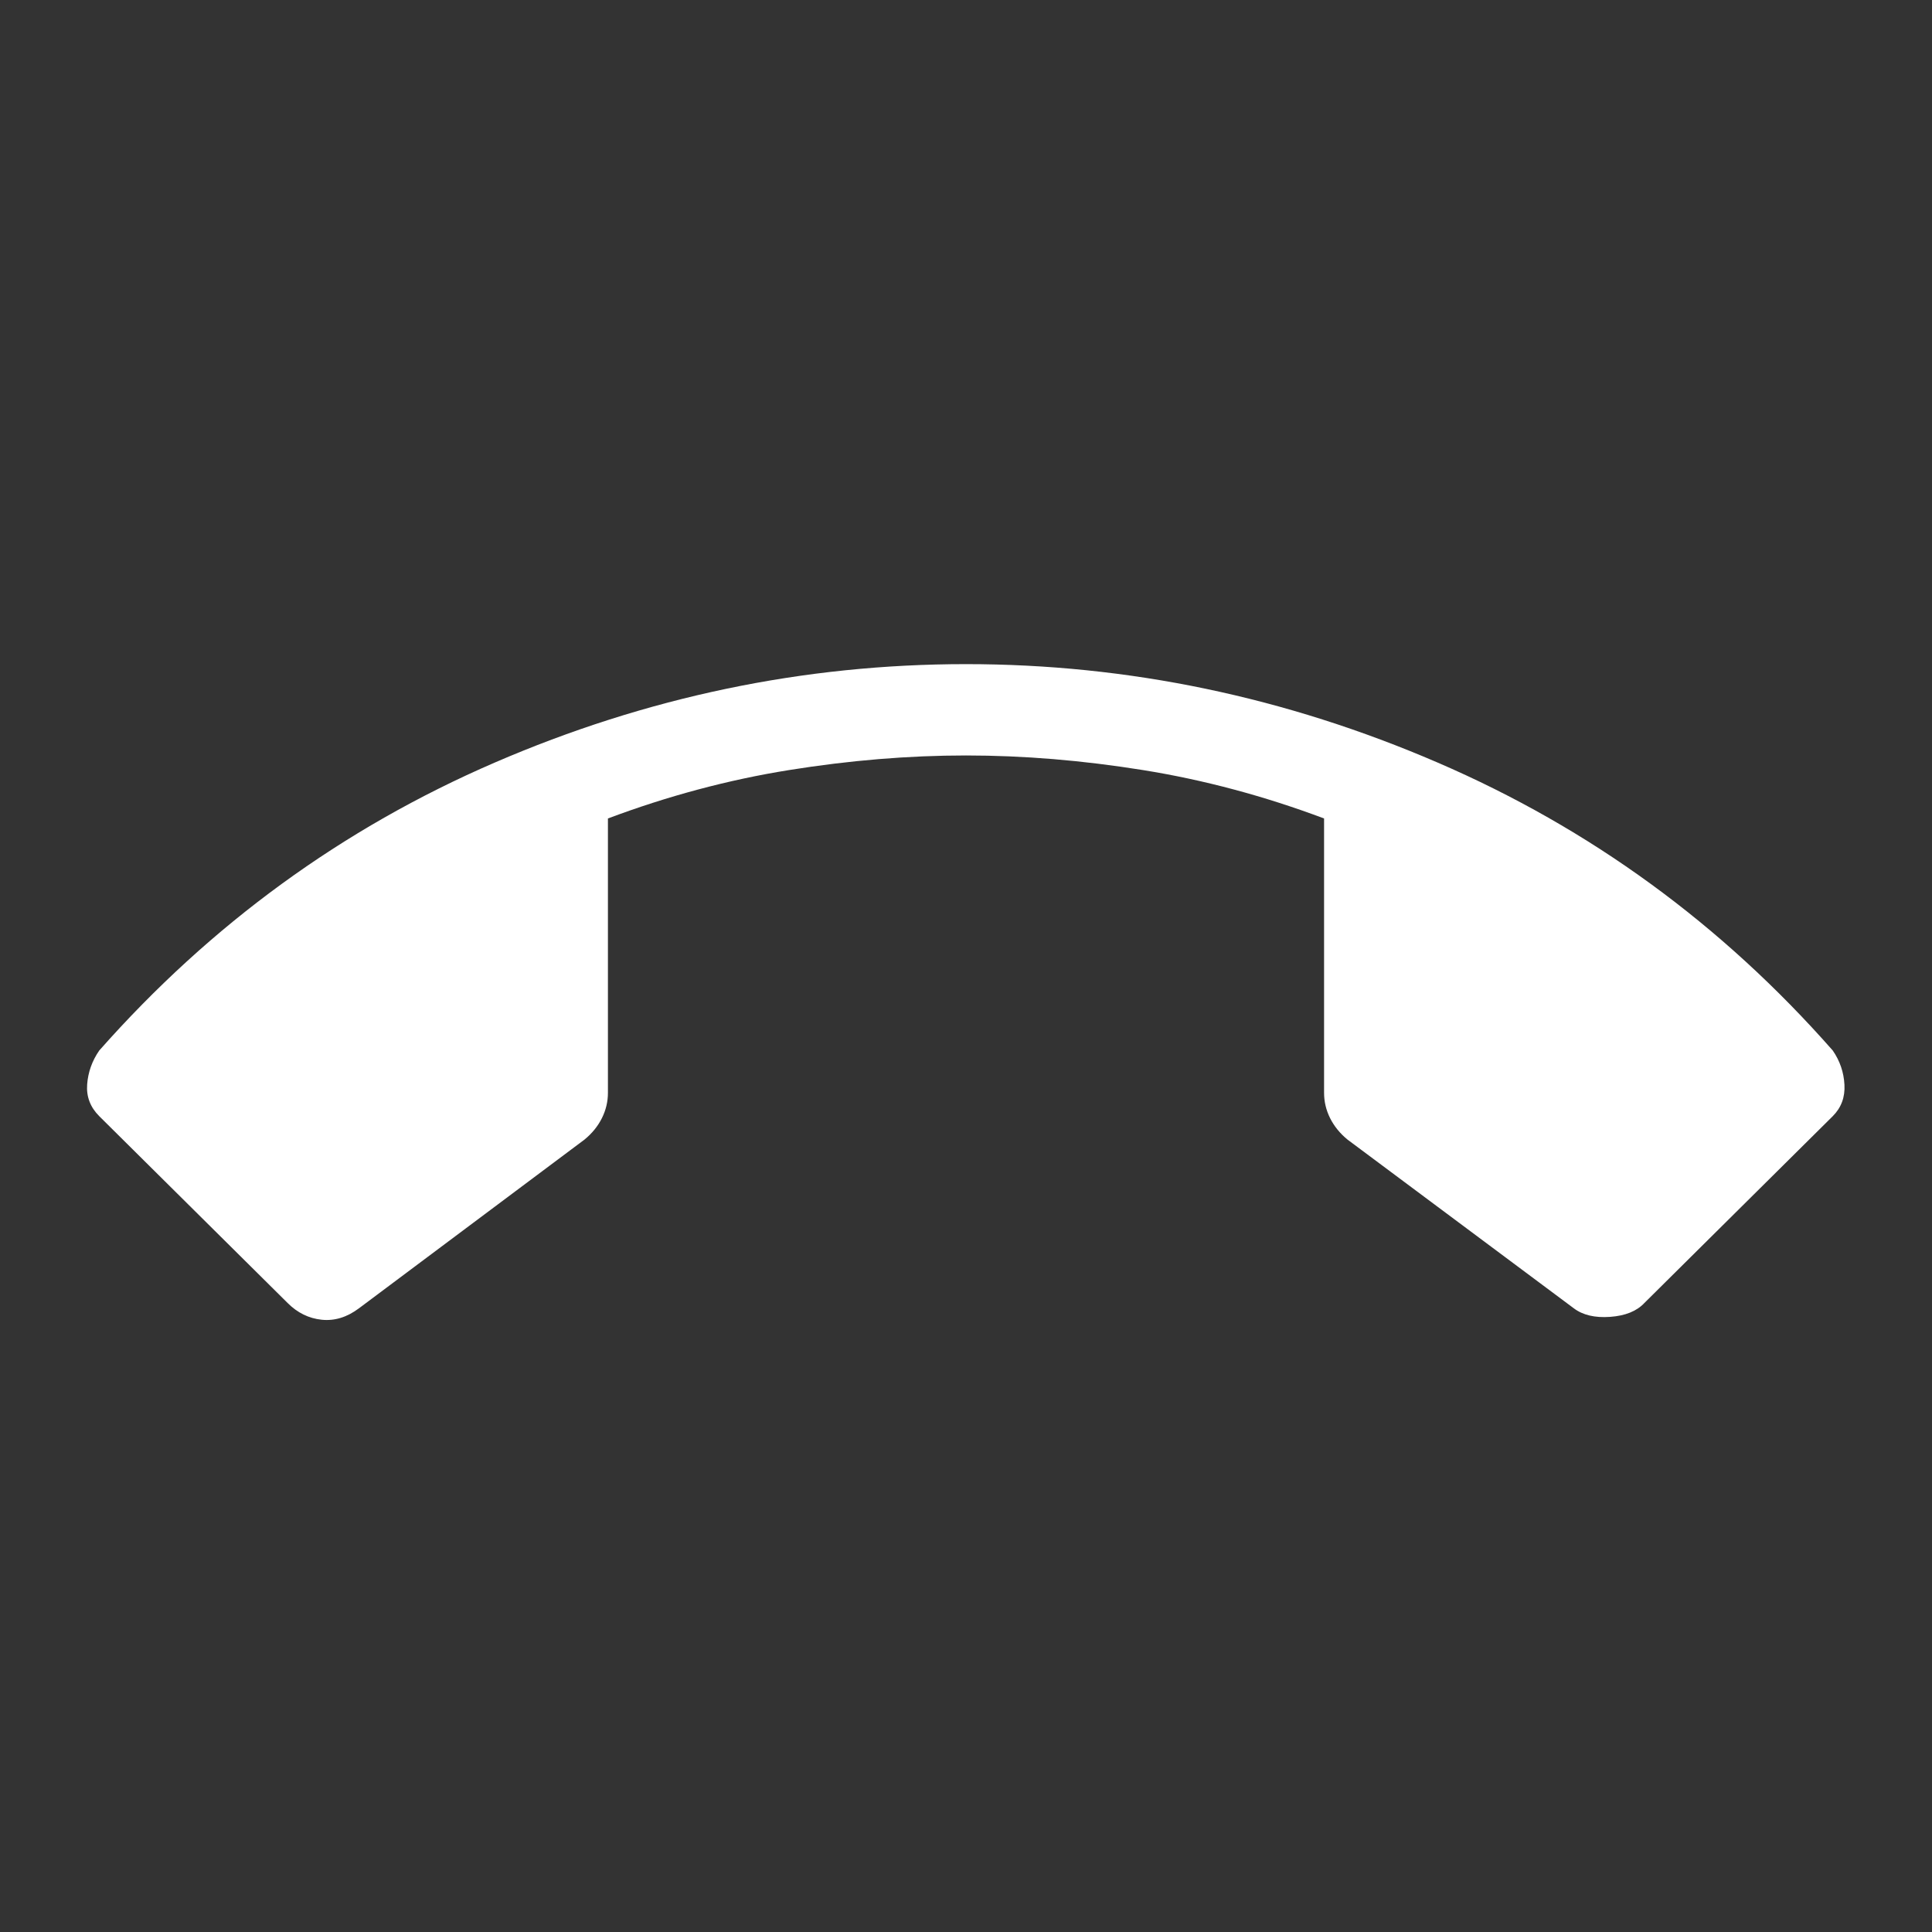 <svg xmlns="http://www.w3.org/2000/svg" height="48" viewBox="0 96 960 960" width="48"><rect x="0" y="96" width="960" height="960" fill="#333333" stroke="none"/><path fill="#fff" d="M480 426.001q121 0 234.461 48.961Q827.922 523.924 910.692 618q5.307 7.693 5.807 17t-5.807 15.615l-93.616 92.846q-5.692 6.077-17.038 6.885-11.345.807-18.038-4.27L669.539 662.23q-5.615-4.615-8.615-10.615t-3-12.615V502.692Q613.231 485.923 568 478.654q-45.231-7.27-88-7.27t-88 7.27q-45.231 7.269-89.924 24.038V639q0 6.615-3 12.615t-8.615 10.615l-112.077 83.846q-8.923 6.693-18.538 5.693t-16.922-8.308l-93.616-92.846q-6.692-6.692-6-15.807.693-9.115 6-16.808 83.154-94.076 196.423-143.038Q359 426.001 480 426.001Z"/></svg>